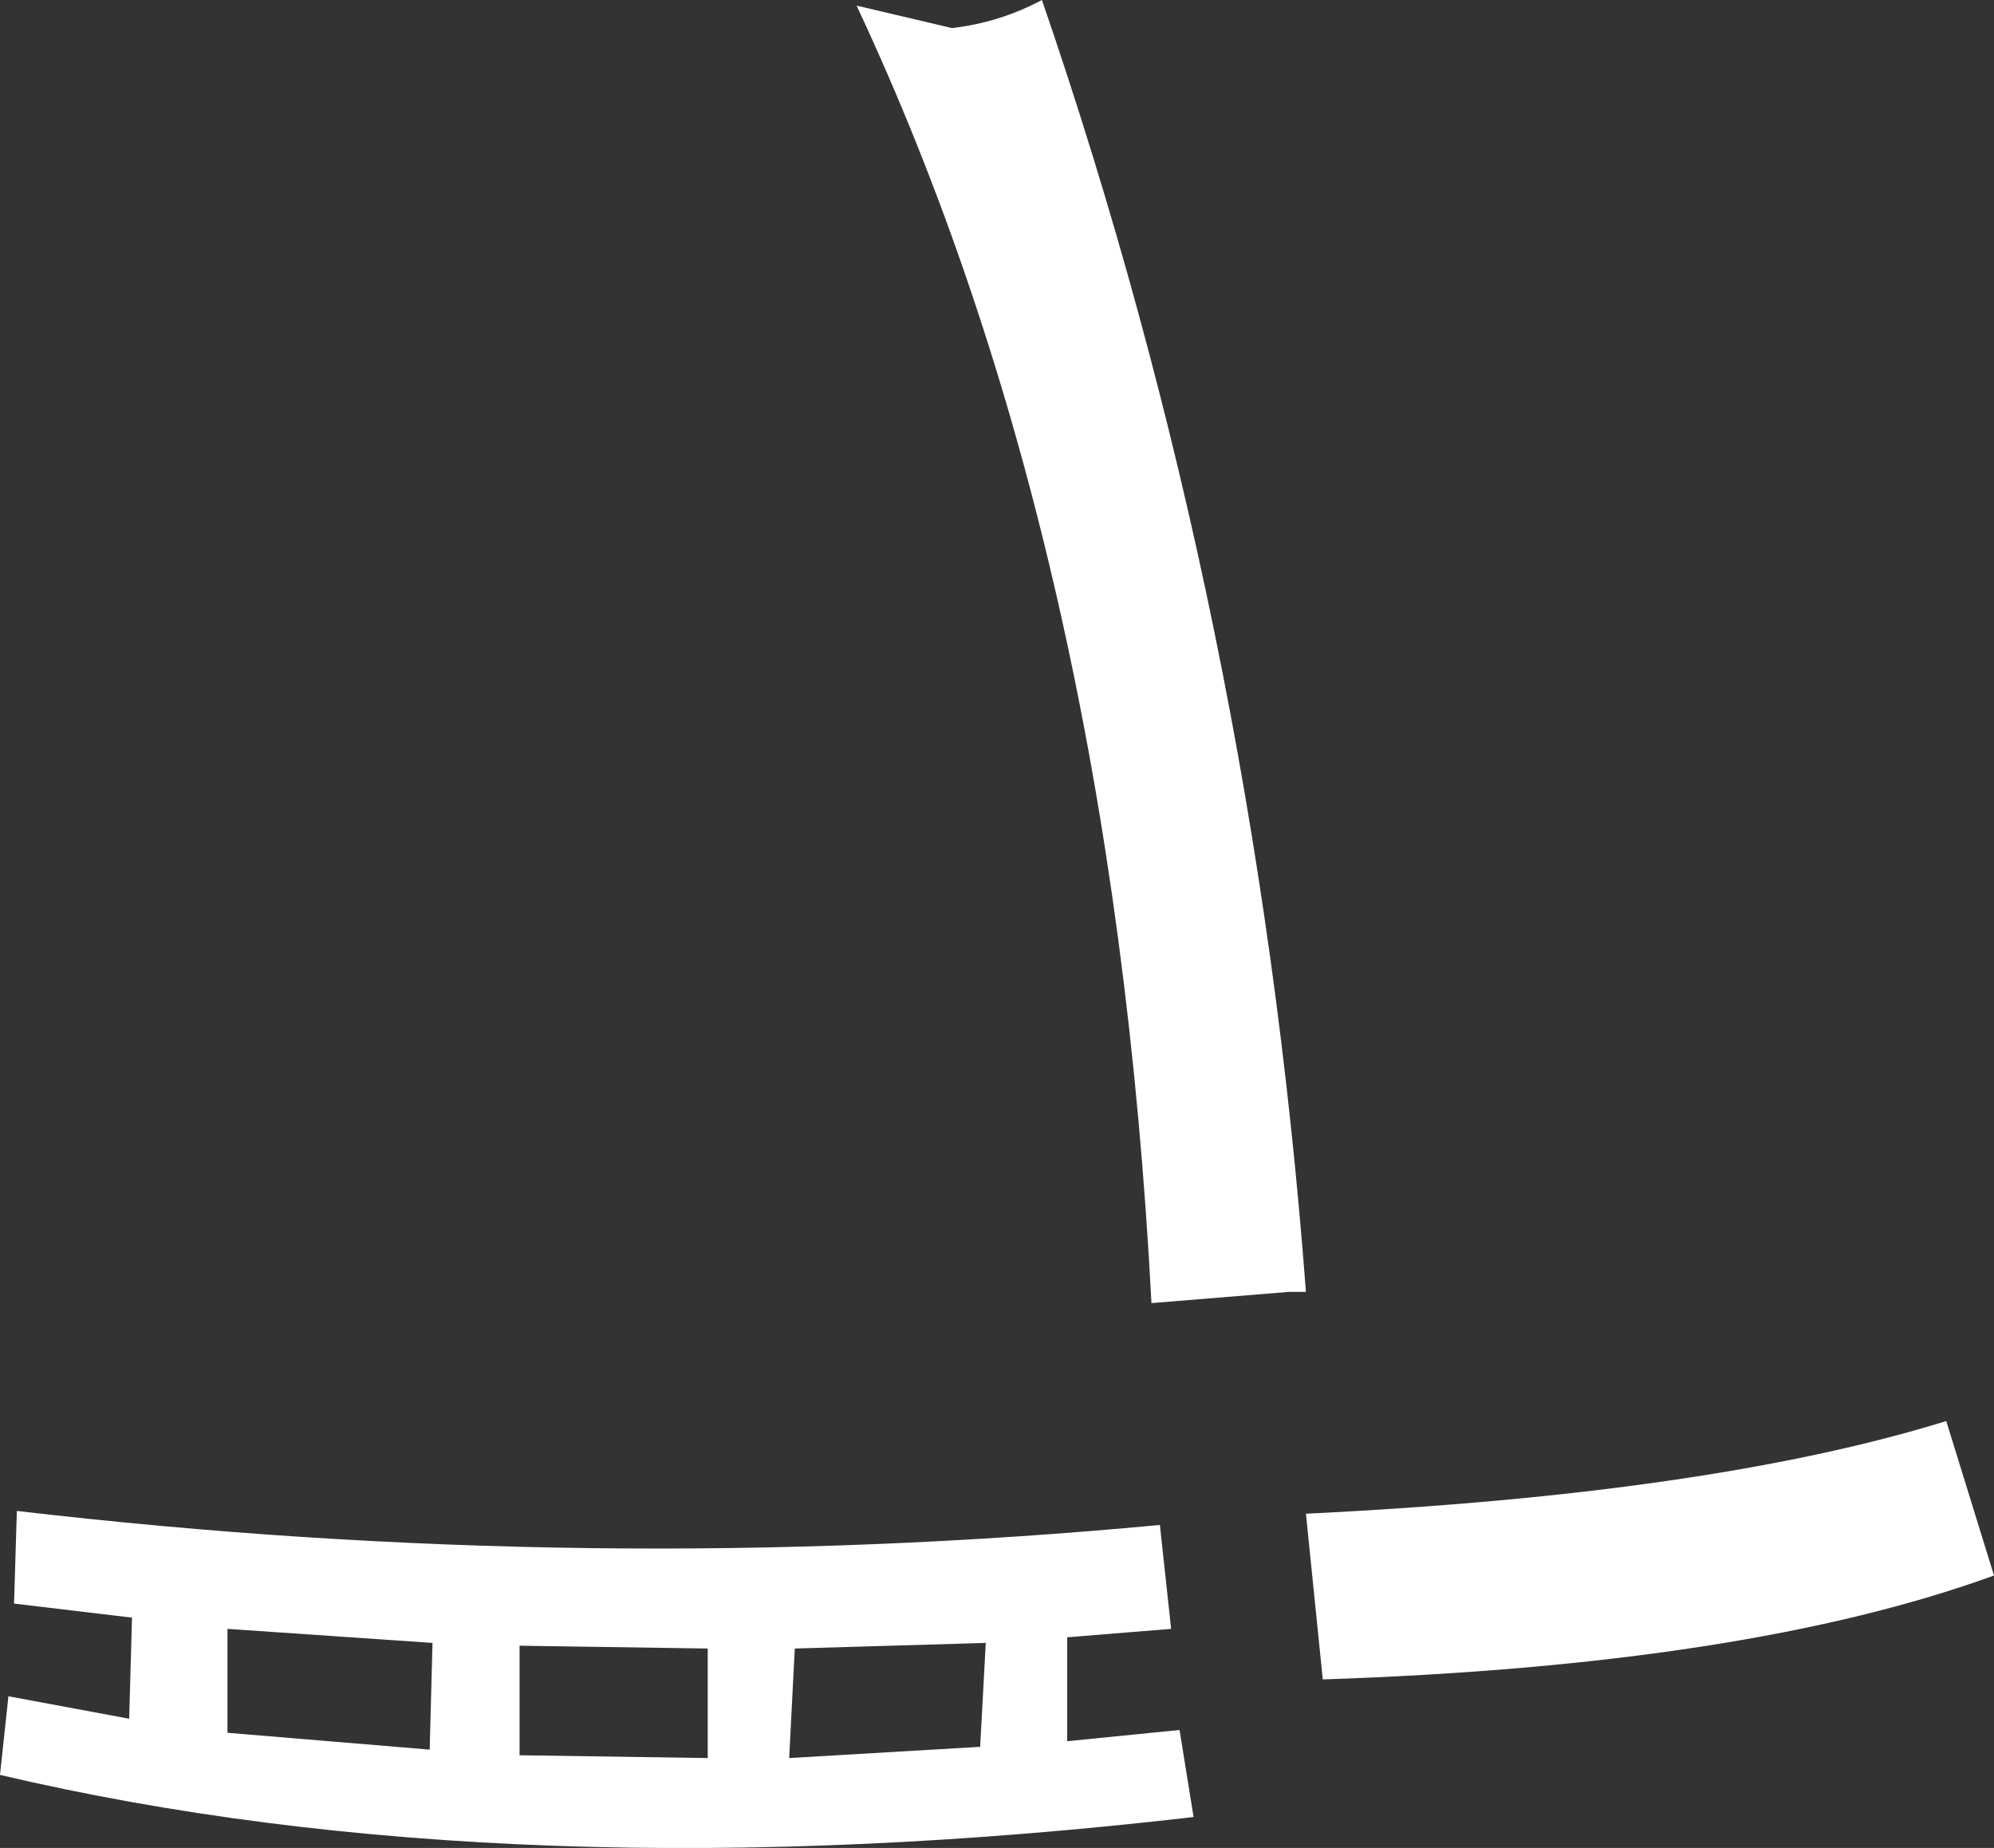 <?xml version="1.0" encoding="UTF-8" standalone="no"?>
<svg xmlns:xlink="http://www.w3.org/1999/xlink" height="32.9px" width="35.5px" xmlns="http://www.w3.org/2000/svg">
  <rect width="100%" height="100%" fill="#333333" stroke="none"/>
  <g transform="matrix(1.0, 0.0, 0.0, 1.0, 14.7, 19.8)">
    <path d="M-14.4 7.1 Q-4.15 8.3 5.95 7.35 L6.15 9.2 4.3 9.35 4.3 11.2 6.3 11.0 6.55 12.55 Q-5.55 13.95 -14.7 11.8 L-14.55 10.4 -12.4 10.8 -12.35 9.0 -14.45 8.75 -14.4 7.1 M20.8 8.25 Q16.4 9.85 8.85 10.1 L8.55 7.15 Q15.75 6.8 19.95 5.5 L20.8 8.25 M3.85 -19.8 Q7.65 -8.75 8.55 3.2 L8.25 3.2 5.8 3.4 Q5.1 -10.0 0.55 -19.7 L2.25 -19.3 Q3.1 -19.4 3.85 -19.8 M-0.65 11.5 L2.75 11.3 2.85 9.45 -0.55 9.55 -0.65 11.5 M-5.45 9.5 L-5.45 11.45 -2.1 11.5 -2.1 9.55 -5.45 9.5 M-10.65 9.2 L-10.65 11.05 -7.05 11.35 -7.0 9.45 -10.65 9.2" fill="#ffffff" fill-rule="evenodd" stroke="none"/>
  </g>
</svg>
